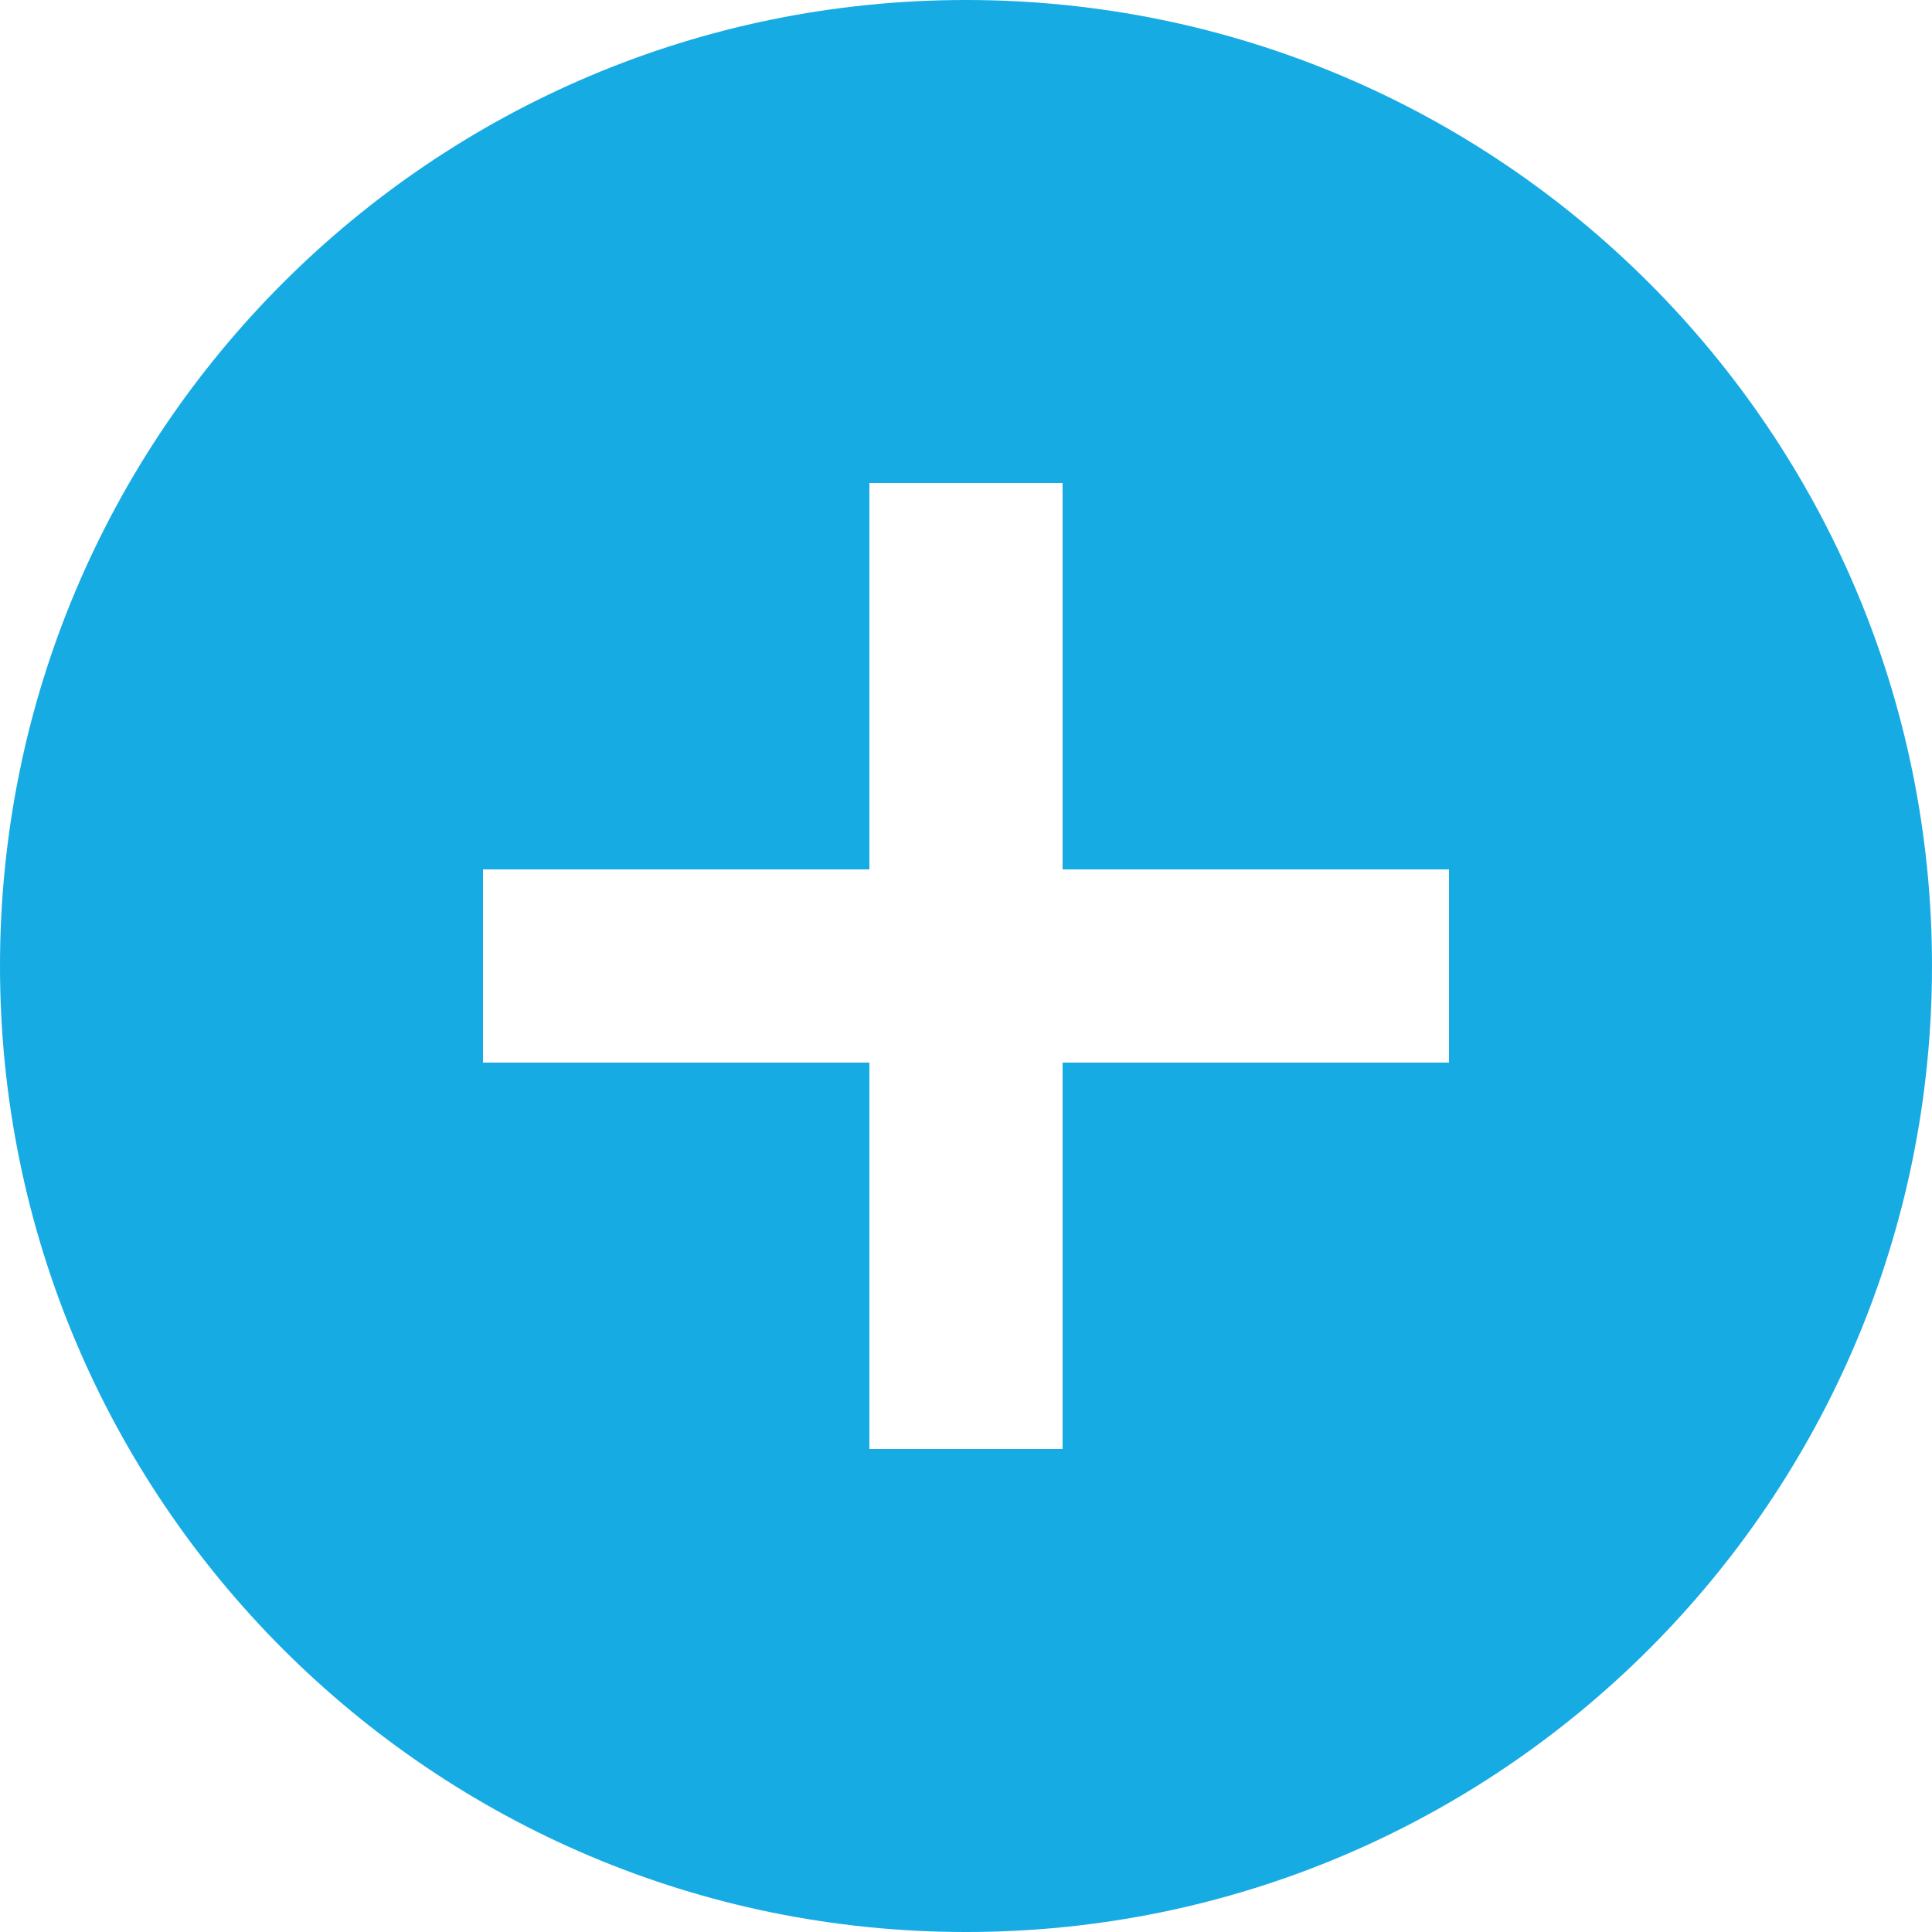 <?xml version="1.0" standalone="no"?><!DOCTYPE svg PUBLIC "-//W3C//DTD SVG 1.1//EN" "http://www.w3.org/Graphics/SVG/1.1/DTD/svg11.dtd"><svg t="1535030221051" class="icon" style="" viewBox="0 0 1024 1024" version="1.1" xmlns="http://www.w3.org/2000/svg" p-id="143845" xmlns:xlink="http://www.w3.org/1999/xlink" width="80" height="80"><defs><style type="text/css"></style></defs><path d="M460.8 460.8H256v102.4h204.8v204.8h102.4v-204.8h204.8V460.8h-204.8V256H460.8v204.8z m51.2 563.2C229.222 1024 0 794.778 0 512S229.222 0 512 0s512 229.222 512 512-229.222 512-512 512z" fill="#17abe3" p-id="143846"></path></svg>